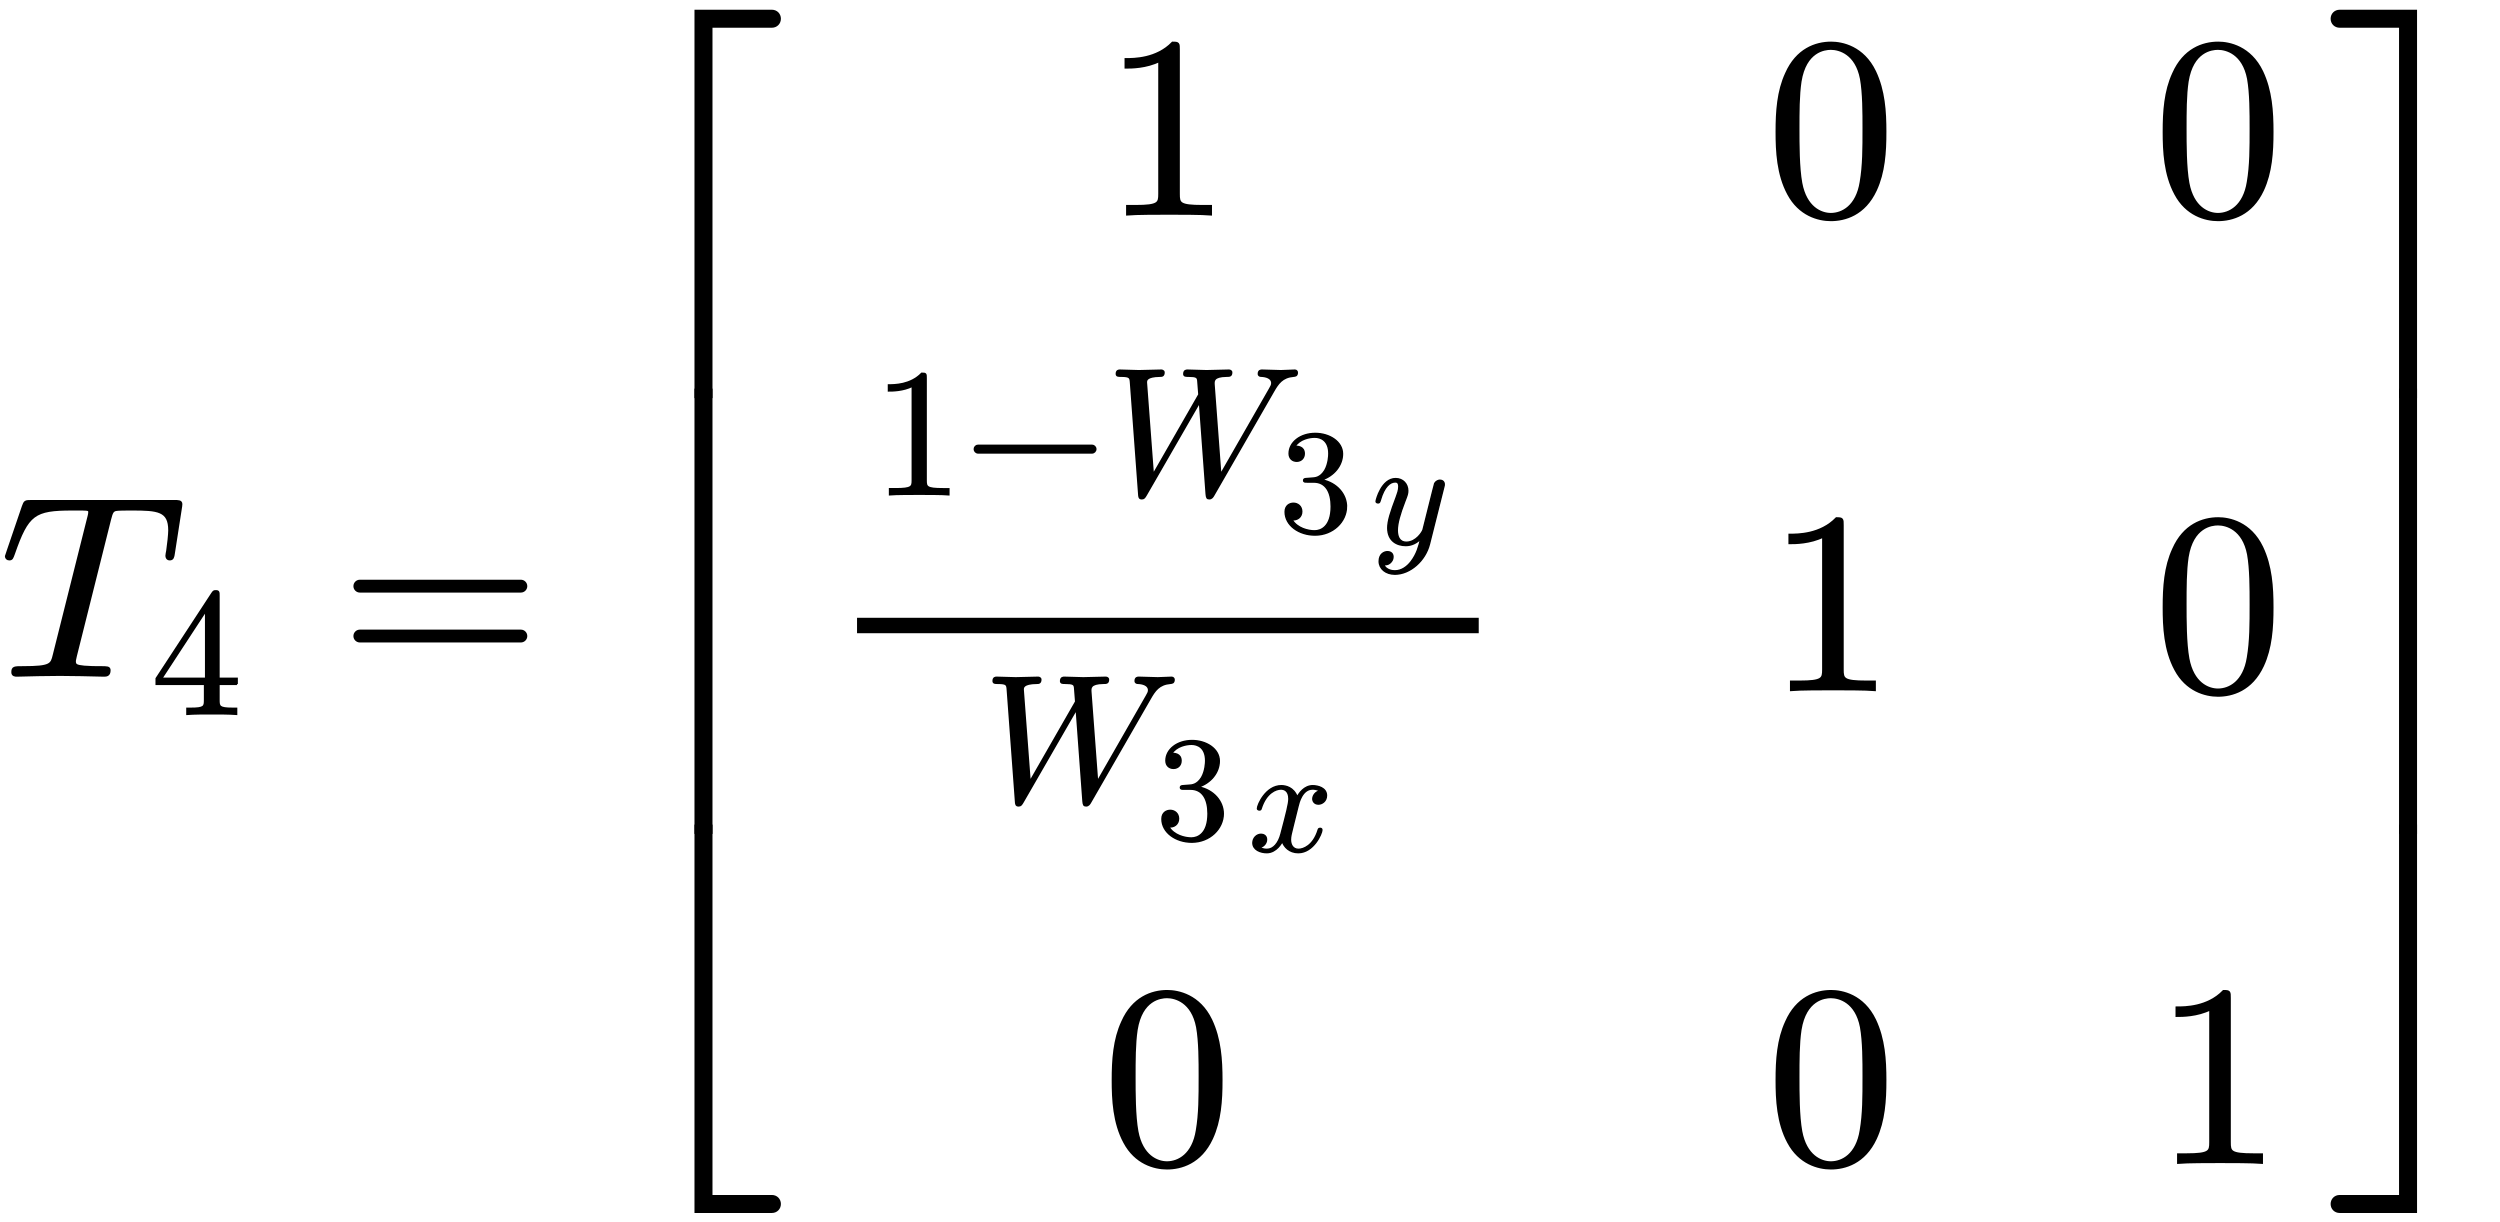 <svg xmlns:xlink="http://www.w3.org/1999/xlink" width="22.5ex" height="11ex" style="vertical-align:-5ex;margin-bottom:1px;margin-top:1px" viewBox="0 -2607.8 9719.5 4715.7" xmlns="http://www.w3.org/2000/svg"><defs><path stroke-width="10" id="a" d="M704 666c0-3-1-13-2-17l-27-174c-2-15-4-23-15-23-9 0-12 7-12 13 0 3 2 15 3 19 4 26 8 65 8 80 0 78-45 82-146 82-21 0-54 0-63-2-12-3-16-9-23-37L294 76c-4-15-4-21-4-21 0-16 8-19 37-22 26-2 39-2 64-2 26 0 34 0 34-11 0-20-12-20-22-20-28 0-58 2-87 2l-83 1-85-1c-27 0-55-2-82-2-6 0-17 0-17 12 0 19 6 19 42 19 107 0 110 11 119 48l134 534c1 3 4 15 4 21 0 8 0 12-28 12h-39c-148 0-174-18-228-173-6-16-7-21-17-21-7 0-12 5-12 11 0 0 5 16 6 18l60 176c7 19 8 20 32 20h555c17 0 27 0 27-11z"/><path stroke-width="10" id="b" d="M471 165H371V78c0-36 2-47 76-47h21V0c-41 3-94 3-136 3s-94 0-135-3v31h21c74 0 76 11 76 47v87H28v31l307 469c8 12 11 12 20 12 16 0 16-6 16-26V196h100v-31zm-171 31v373L56 196h244z"/><path stroke-width="10" id="c" d="M722 347c0-11-9-20-20-20H76c-11 0-20 9-20 20s9 20 20 20h626c11 0 20-9 20-20zm0-194c0-11-9-20-20-20H76c-11 0-20 9-20 20s9 20 20 20h626c11 0 20-9 20-20z"/><path stroke-width="10" id="g" d="M419 0c-35 3-122 3-162 3S130 3 95 0v31h32c90 0 93 12 93 48v518c-52-26-111-26-131-26v31c32 0 120 0 182 64 23 0 23-2 23-26V79c0-37 3-48 93-48h32V0z"/><path stroke-width="10" id="m" d="M460 320c0-79-5-157-37-226C379-1 303-22 249-22 200-22 127-2 84 79c-41 76-45 166-45 241 0 80 5 158 37 227 41 93 114 119 174 119 42 0 124-16 170-112 35-74 40-154 40-234zm-83 12c0 63 0 139-10 195-19 99-85 117-118 117-25 0-100-9-119-128-8-54-8-120-8-184 0-59 0-151 11-211C151 25 210 0 249 0c45 0 102 30 117 125 11 64 11 132 11 207z"/><path stroke-width="10" id="h" d="M722 250c0-11-9-20-20-20H76c-11 0-20 9-20 20s9 20 20 20h626c11 0 20-9 20-20z"/><path stroke-width="10" id="i" d="M1048 672c0-19-10-19-19-20-63-5-87-41-112-85L589-3c-5-9-11-19-24-19-12 0-14 5-16 26l-37 505L218-1c-9-15-12-21-24-21-14 0-15 8-16 26l-45 611c-2 28-3 37-53 37-16 0-25 0-25 12 0 19 13 19 18 19 34 0 70-3 105-3 41 0 83 3 123 3 0 0 14 0 14-11 0-20-11-20-21-20-76-1-76-24-76-36l38-507 253 441-6 77c-2 19-9 25-53 25-14 0-24 0-24 11 0 20 13 20 19 20 23 0 82-3 105-3 40 0 82 3 122 3 4 0 15-1 15-11 0-20-10-20-27-20-73-1-71-27-70-47l37-496 270 471c8 14 13 22 13 33 0 30-35 38-59 39-6 0-15 1-15 12 0 19 13 19 19 19 33 0 70-3 104-3 25 0 53 3 77 3 8 0 12-7 12-11z"/><path stroke-width="10" id="j" d="M457 171c0-102-91-193-213-193C135-22 42 44 42 135c0 44 32 58 56 58 29 0 56-20 56-56 0-38-31-60-66-55C123 23 198 6 241 6c44 0 113 29 113 165 0 98-37 166-119 166h-44c-17 0-24 0-24 11 0 10 7 11 15 12 7 0 31 2 39 3 25 1 59 4 89 52 26 44 28 102 28 114 0 90-55 112-96 112-36 0-102-13-133-62 15 0 62 0 62-50 0-29-20-51-51-51-29 0-51 19-51 52 0 76 76 136 177 136 96 0 184-56 184-138 0-79-58-149-140-176 104-21 167-99 167-181z"/><path stroke-width="10" id="k" d="M490 404c0-7 0-9-4-23L390-1c-28-113-131-204-234-204-62 0-106 37-106 87 0 49 33 65 56 65 10 0 37-4 37-35 0-19-10-32-20-41-14-12-27-12-43-12 17-39 62-42 76-42 46 0 84 29 110 63 40 53 52 102 65 154-28-28-62-45-101-45-59 0-122 30-122 119 0 47 18 104 58 210 7 19 17 45 17 70 0 32-17 32-25 32-34 0-74-30-101-124-5-16-6-18-16-18 0 0-12 0-12 10 0 9 37 154 132 154 50 0 82-37 82-82 0-20-4-31-20-72-34-88-51-150-51-196 0-37 11-81 62-81 66 0 109 70 113 85l45 180 20 80c4 18 12 49 14 54 9 15 25 21 35 21 15 0 29-9 29-27z"/><path stroke-width="10" id="l" d="M527 376c0-40-32-58-54-58-27 0-38 19-38 35 0 24 20 49 48 54-21 13-45 13-50 13-70 0-93-92-99-118l-34-137c-11-44-17-66-17-88 0-34 16-66 55-66 32 0 100 24 133 131 2 7 4 11 13 11 3 0 12 0 12-10 0-25-57-154-160-154-60 0-96 39-108 76-3-6-39-76-105-76-44 0-94 20-94 66 0 32 25 58 55 58 15 0 37-8 37-35 0-28-22-49-47-54 21-13 44-13 50-13 44 0 79 42 95 104 37 140 54 207 54 238 0 58-35 67-54 67-34 0-100-25-134-131-2-9-5-11-13-11 0 0-12 0-12 10 0 25 57 154 161 154 29 0 83-10 108-76 12 23 47 76 105 76 34 0 93-14 93-66z"/><path stroke-width="10" id="d" d="M647 1470c0-17-13-30-30-30H381V0h-60v1500h296c17 0 30-13 30-30z"/><path stroke-width="10" id="f" d="M647 30c0-17-13-30-30-30H321v1500h60V60h236c17 0 30-13 30-30z"/><path stroke-width="10" id="e" d="M381 0h-60v1000h60V0z"/><path stroke-width="10" id="n" d="M346 0h-60v1440H50c-17 0-30 13-30 30s13 30 30 30h296V0z"/><path stroke-width="10" id="p" d="M346 0H50C33 0 20 13 20 30s13 30 30 30h236v1440h60V0z"/><path stroke-width="10" id="o" d="M346 1000V0h-60v1000h60z"/></defs><g stroke="currentColor" fill="currentColor" stroke-width="0" transform="scale(1 -1)"><use xlink:href="#a"/><use transform="scale(.707)" xlink:href="#b" x="832" y="-213"/><use xlink:href="#c" x="1323"/><g transform="translate(2384 2593)"><use xlink:href="#d" y="-1510"/><use xlink:href="#e" transform="matrix(1 0 0 1.714 0 -3200.67)"/><use xlink:href="#f" y="-4678"/></g><g transform="translate(3212)"><use xlink:href="#g" x="1076" y="1793"/><path stroke="none" d="M120 164h2417v60H120z"/><g transform="translate(180 703)"><use transform="scale(.707)" xlink:href="#g"/><use transform="scale(.707)" xlink:href="#h" x="505"/><g transform="translate(910)"><use transform="scale(.707)" xlink:href="#i"/><use transform="scale(.574)" xlink:href="#j" x="1168" y="-252"/><use transform="scale(.574)" xlink:href="#k" x="1797" y="-334"/></g></g><g transform="translate(611 -491)"><use transform="scale(.707)" xlink:href="#i"/><use transform="scale(.574)" xlink:href="#j" x="1168" y="-252"/><use transform="scale(.574)" xlink:href="#l" x="1797" y="-334"/></g><use xlink:href="#m" x="1076" y="-1894"/></g><g transform="translate(6869)"><use xlink:href="#m" y="1793"/><use xlink:href="#g" y="-56"/><use xlink:href="#m" y="-1894"/></g><g transform="translate(8374)"><use xlink:href="#m" y="1793"/><use xlink:href="#m" y="-56"/><use xlink:href="#g" y="-1894"/></g><g transform="translate(9046 2593)"><use xlink:href="#n" y="-1510"/><use xlink:href="#o" transform="matrix(1 0 0 1.714 0 -3200.67)"/><use xlink:href="#p" y="-4678"/></g></g></svg>